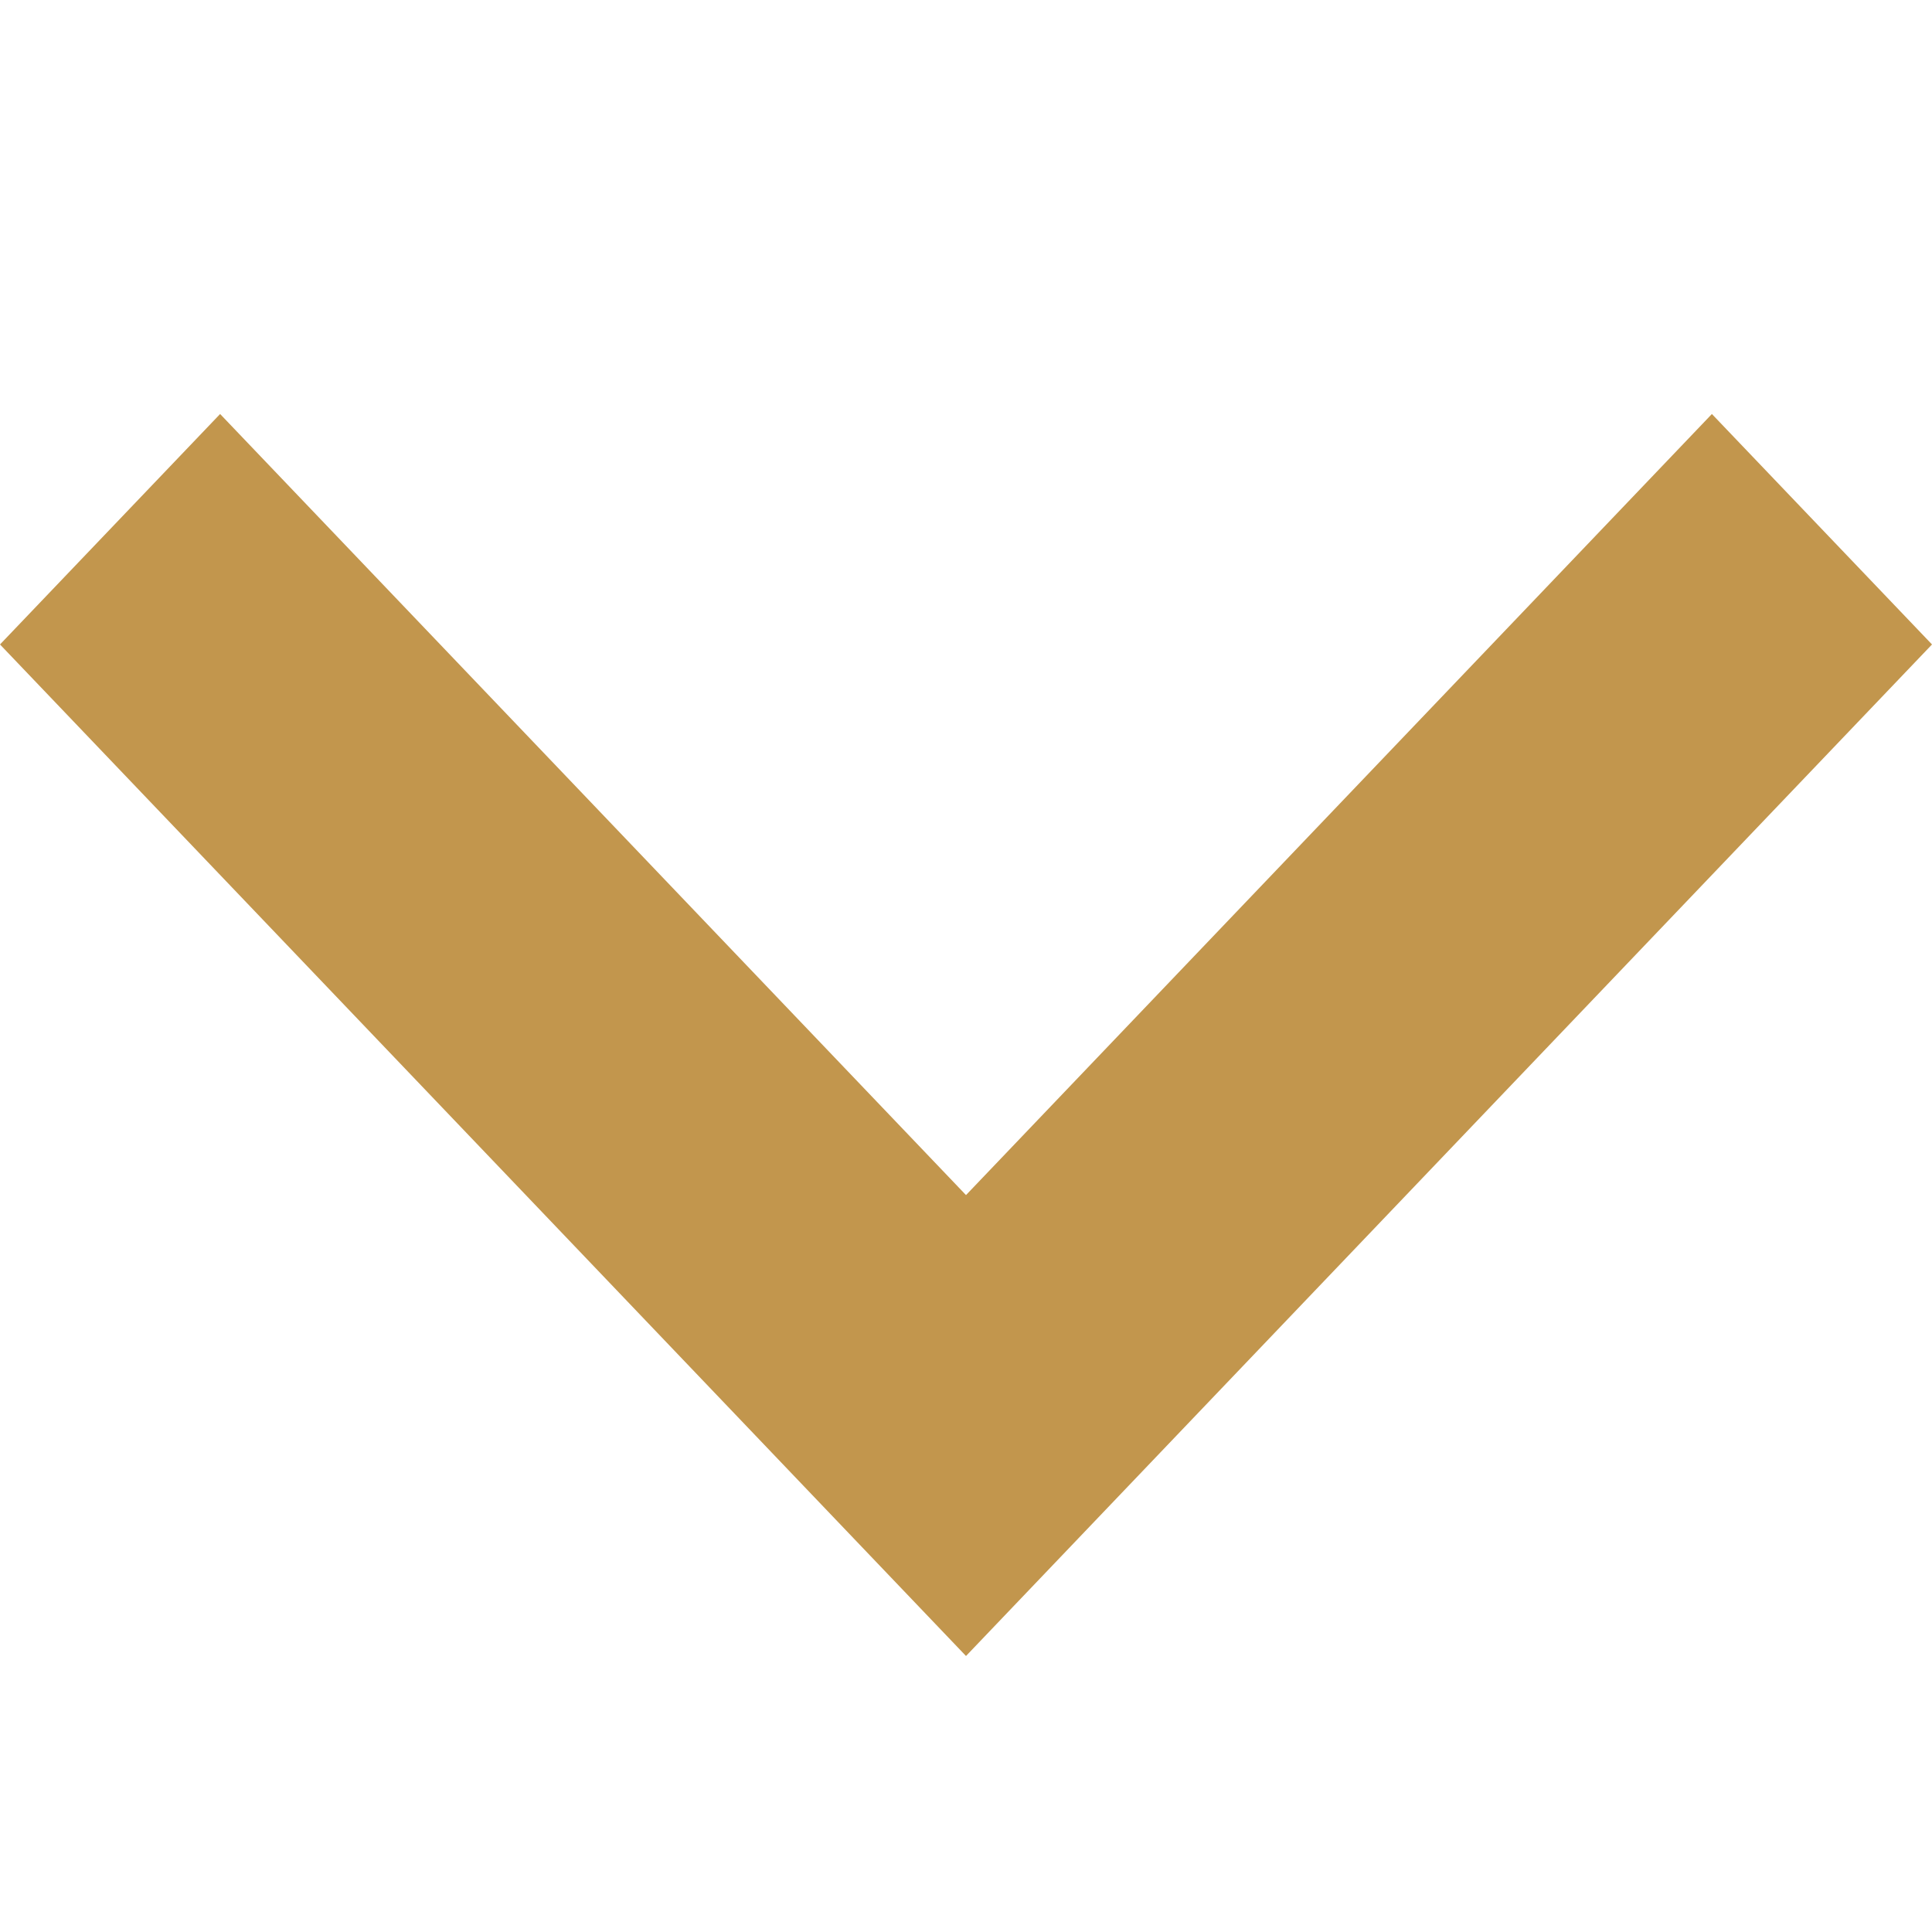 <svg width="14" height="14" viewBox="0 0 14 14" fill="none" xmlns="http://www.w3.org/2000/svg">
<path fill-rule="evenodd" clip-rule="evenodd" d="M0 4.67L1.595 3L7 8.66L12.405 3L14 4.67L7 12L0 4.67Z" fill="#C2964D"/>
</svg>
